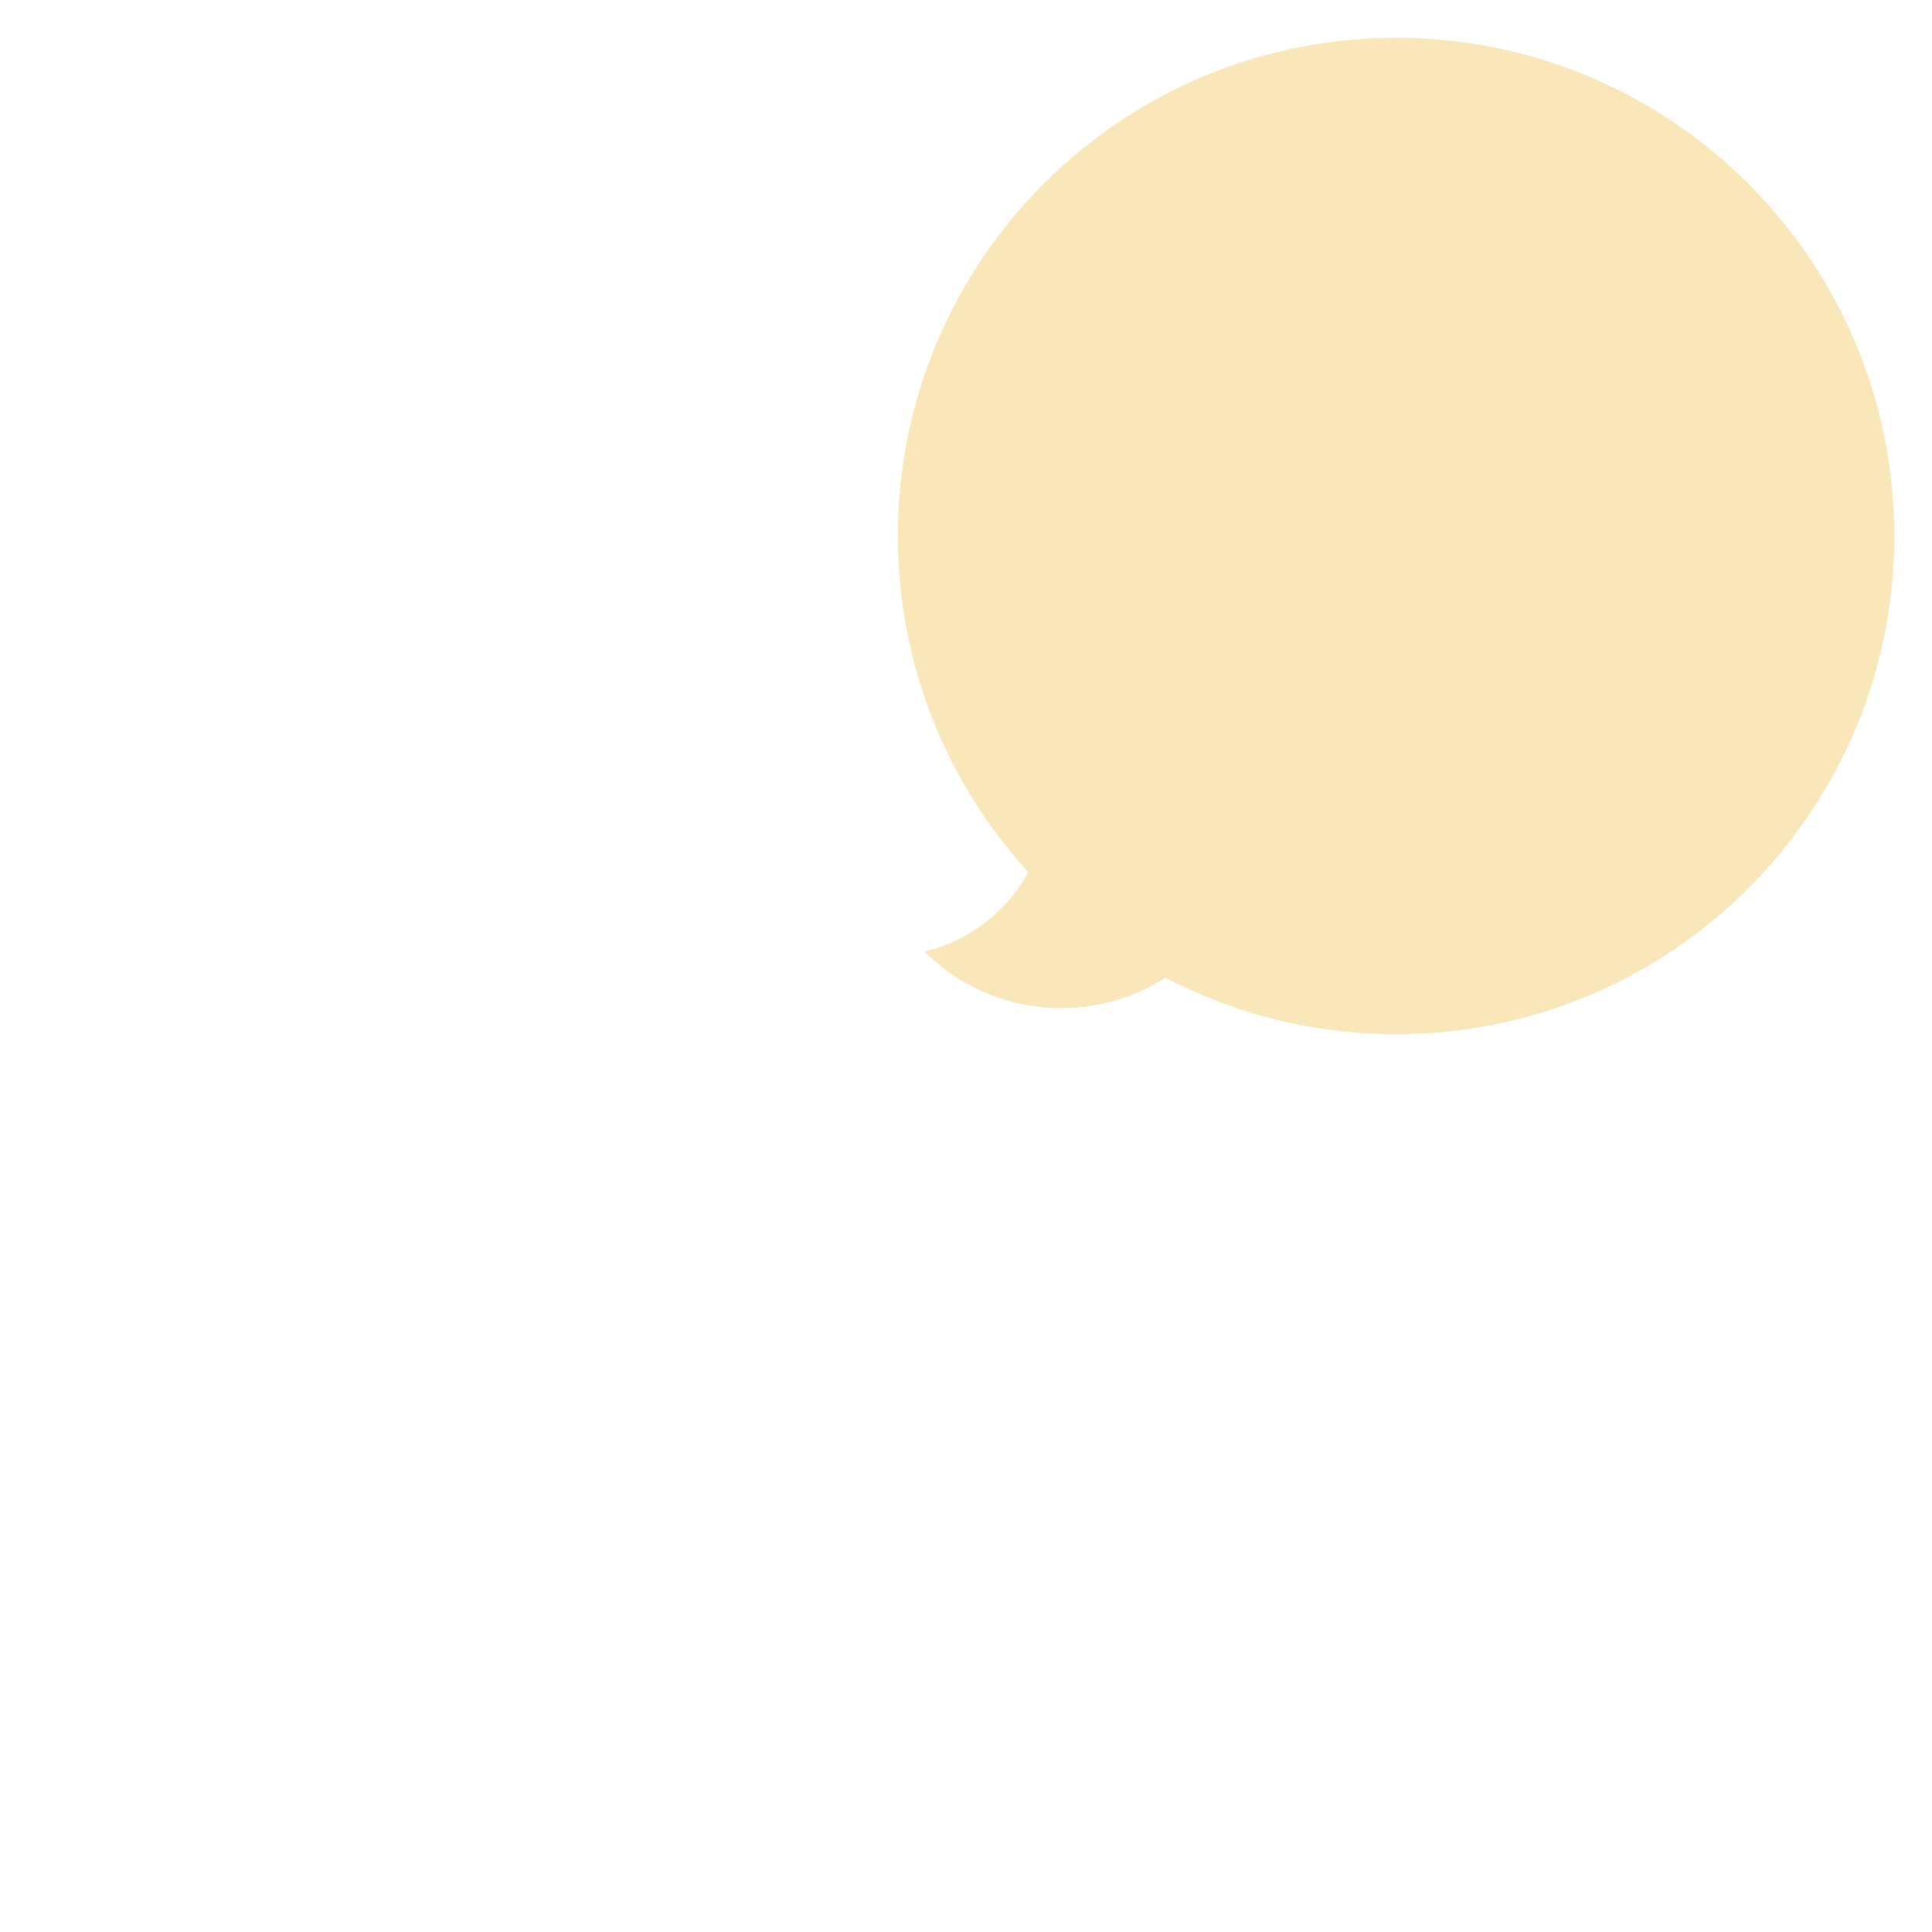 <?xml version="1.0" encoding="utf-8"?>
<!-- Generator: Adobe Illustrator 29.6.0, SVG Export Plug-In . SVG Version: 9.03 Build 0)  -->
<svg version="1.1" xmlns="http://www.w3.org/2000/svg" xmlns:xlink="http://www.w3.org/1999/xlink" x="0px" y="0px"
	 viewBox="0 0 200 200" style="enable-background:new 0 0 200 200;" xml:space="preserve">
<g id="Layer_8" style="display:none;">
	<path style="display:inline;fill:#F2BECA;" d="M98.849,142.438c-4.372,4.372-11.462,4.372-15.834,0l-25.439-25.439
		c-4.372-4.372-4.372-11.461,0-15.834L16.955,60.544c-17.398,17.398-17.398,45.605,0,63.003l59.514,59.514
		c17.398,17.398,45.605,17.398,63.003,0L98.849,142.438z"/>
	<path style="display:inline;fill:#F9DFE5;" d="M137.772,181.361l-37.222-37.222c-3.911-3.911-3.911-10.253,0-14.164
		c3.911-3.911,10.253-3.911,14.164,0l37.222,37.222c3.911,3.911,3.911,10.253,0,14.164
		C148.024,185.272,141.683,185.272,137.772,181.361z"/>
	<path style="display:inline;fill:#F9DFE5;" d="M18.655,62.244l37.222,37.222c3.911,3.911,10.253,3.911,14.164,0
		c3.911-3.911,3.911-10.253,0-14.164L32.818,48.08c-3.911-3.911-10.253-3.911-14.164,0C14.743,51.991,14.743,58.332,18.655,62.244z"
		/>
	<path style="display:inline;fill:#DF5D7B;" d="M117.475,127.212c-5.428-5.428-14.26-5.428-19.688,0
		c-3.725,3.725-4.893,9.052-3.506,13.783c-2.744,1.417-6.206,0.978-8.503-1.319l-25.439-25.438c-2.298-2.298-2.736-5.76-1.319-8.504
		c1.284,0.376,2.611,0.565,3.939,0.565c3.565,0,7.13-1.357,9.844-4.071c5.428-5.428,5.428-14.26,0-19.688L35.581,45.318
		c-5.428-5.428-14.26-5.428-19.688,0c-3.839,3.839-4.959,9.38-3.368,14.215C4.43,68.458,0,79.911,0,92.045
		c0,12.943,5.04,25.112,14.192,34.264l59.514,59.514c9.447,9.446,21.855,14.17,34.264,14.17c11.655,0,23.31-4.168,32.511-12.502
		c1.418,0.466,2.895,0.704,4.373,0.704c3.565,0,7.13-1.357,9.844-4.071c5.428-5.428,5.428-14.26,0-19.688L117.475,127.212z
		 M21.417,50.842c2.382-2.382,6.257-2.382,8.639,0l37.222,37.223c1.154,1.154,1.789,2.688,1.789,4.32
		c0,1.632-0.635,3.166-1.789,4.319c-1.154,1.154-2.688,1.789-4.319,1.789c-1.632,0-3.166-0.635-4.32-1.789L21.416,59.482
		C19.035,57.1,19.035,53.224,21.417,50.842z M79.231,180.299l-59.514-59.514C4.801,105.869,3.924,82.151,17.086,66.2l35.329,35.329
		c-3.334,5.774-2.534,13.3,2.4,18.233l25.439,25.439c4.934,4.934,12.46,5.733,18.233,2.4l35.33,35.33
		c-7.262,6.005-16.303,9.272-25.847,9.272C97.114,192.203,86.907,187.975,79.231,180.299z M149.173,178.599
		c-1.154,1.154-2.688,1.789-4.319,1.789c-1.632,0-3.166-0.635-4.32-1.789l-37.224-37.224c-2.38-2.382-2.379-6.256,0.002-8.637
		c1.191-1.191,2.755-1.786,4.32-1.786c1.564,0,3.129,0.595,4.32,1.786l37.222,37.223c1.154,1.154,1.789,2.688,1.789,4.32
		C150.962,175.911,150.327,177.445,149.173,178.599z"/>
</g>
<g id="Item_x5F_1" style="display:none;">
	<path style="display:inline;fill:#F2BECA;" d="M98.849,142.438c-4.372,4.372-11.462,4.372-15.834,0l-25.439-25.439
		c-4.372-4.372-4.372-11.461,0-15.834L16.955,60.544c-17.398,17.398-17.398,45.605,0,63.003l59.514,59.514
		c17.398,17.398,45.605,17.398,63.003,0L98.849,142.438z"/>
</g>
<g id="Item_x5F_2">
	<path style="fill:#F9E6B9;" d="M144.521,3.914c-28.483,0-51.573,23.09-51.573,51.573c0,13.411,5.12,25.626,13.511,34.799
		c-2.226,4.08-6.114,7.125-10.755,8.22c3.627,3.618,8.632,5.855,14.159,5.855c3.971,0,7.67-1.16,10.785-3.152
		c7.139,3.735,15.258,5.85,23.873,5.85c28.483,0,51.573-23.09,51.573-51.573S173.004,3.914,144.521,3.914z"/>
</g>
<g id="Item_x5F_3" style="display:none;">
	<path style="display:inline;fill:#F9DFE5;" d="M137.772,181.361l-37.222-37.222c-3.911-3.911-3.911-10.253,0-14.164
		c3.911-3.911,10.253-3.911,14.164,0l37.222,37.222c3.911,3.911,3.911,10.253,0,14.164
		C148.024,185.272,141.683,185.272,137.772,181.361z"/>
</g>
<g id="Item_x5F_4" style="display:none;">
	<path style="display:inline;fill:#F9DFE5;" d="M18.655,62.244l37.222,37.222c3.911,3.911,10.253,3.911,14.164,0
		c3.911-3.911,3.911-10.253,0-14.164L32.818,48.08c-3.911-3.911-10.253-3.911-14.164,0C14.743,51.991,14.743,58.332,18.655,62.244z"
		/>
</g>
<g id="Item_x5F_5" style="display:none;">
	<path style="display:inline;fill:#DF5D7B;" d="M117.475,127.212c-5.428-5.428-14.26-5.428-19.688,0
		c-3.725,3.725-4.893,9.052-3.506,13.783c-2.744,1.417-6.206,0.978-8.503-1.319l-25.439-25.438c-2.298-2.298-2.736-5.76-1.319-8.504
		c1.284,0.376,2.611,0.565,3.939,0.565c3.565,0,7.13-1.357,9.844-4.071c5.428-5.428,5.428-14.26,0-19.688L35.581,45.318
		c-5.428-5.428-14.26-5.428-19.688,0c-3.839,3.839-4.959,9.38-3.368,14.215C4.43,68.458,0,79.911,0,92.045
		c0,12.943,5.04,25.112,14.192,34.264l59.514,59.514c9.447,9.446,21.855,14.17,34.264,14.17c11.655,0,23.31-4.168,32.511-12.502
		c1.418,0.466,2.895,0.704,4.373,0.704c3.565,0,7.13-1.357,9.844-4.071c5.428-5.428,5.428-14.26,0-19.688L117.475,127.212z
		 M21.417,50.842c2.382-2.382,6.257-2.382,8.639,0l37.222,37.223c1.154,1.154,1.789,2.688,1.789,4.32
		c0,1.632-0.635,3.166-1.789,4.319c-1.154,1.154-2.688,1.789-4.319,1.789c-1.632,0-3.166-0.635-4.32-1.789L21.416,59.482
		C19.035,57.1,19.035,53.224,21.417,50.842z M79.231,180.299l-59.514-59.514C4.801,105.869,3.924,82.151,17.086,66.2l35.329,35.329
		c-3.334,5.774-2.534,13.3,2.4,18.233l25.439,25.439c4.934,4.934,12.46,5.733,18.233,2.4l35.33,35.33
		c-7.262,6.005-16.303,9.272-25.847,9.272C97.114,192.203,86.907,187.975,79.231,180.299z M149.173,178.599
		c-1.154,1.154-2.688,1.789-4.319,1.789c-1.632,0-3.166-0.635-4.32-1.789l-37.224-37.224c-2.38-2.382-2.379-6.256,0.002-8.637
		c1.191-1.191,2.755-1.786,4.32-1.786c1.564,0,3.129,0.595,4.32,1.786l37.222,37.223c1.154,1.154,1.789,2.688,1.789,4.32
		C150.962,175.911,150.327,177.445,149.173,178.599z"/>
</g>
<g id="Item_x5F_6" style="display:none;">
	<path style="display:inline;fill:#DF5D7B;" d="M144.343,37.345c4.6,0,8.342,3.234,8.342,7.209c0,2.157,1.749,3.906,3.906,3.906
		s3.906-1.749,3.906-3.906c0-7.03-5.222-12.946-12.248-14.575v-1.164c0-2.157-1.749-3.906-3.906-3.906
		c-2.157,0-3.906,1.749-3.906,3.906v1.164c-7.026,1.629-12.248,7.544-12.248,14.575c0,8.283,7.247,15.022,16.154,15.022
		c4.6,0,8.342,3.234,8.342,7.209s-3.742,7.21-8.342,7.21c-4.6,0-8.342-3.234-8.342-7.21c0-2.157-1.749-3.906-3.906-3.906
		c-2.157,0-3.906,1.749-3.906,3.906c0,7.031,5.222,12.946,12.248,14.575v0.579c0,2.157,1.749,3.906,3.906,3.906
		c2.157,0,3.906-1.749,3.906-3.906v-0.579c7.026-1.629,12.248-7.544,12.248-14.575c0-8.283-7.247-15.022-16.154-15.022
		c-4.6,0-8.342-3.234-8.342-7.21S139.743,37.345,144.343,37.345z"/>
</g>
<g id="Item_x5F_7" style="display:none;">
	<path style="display:inline;fill:#DF5D7B;" d="M144.521,0.007c-30.591,0-55.479,24.888-55.479,55.479
		c0,12.855,4.419,25.197,12.504,35.087c-1.741,2.045-4.098,3.507-6.739,4.13c-1.379,0.326-2.474,1.373-2.861,2.737
		c-0.386,1.364-0.004,2.83,1,3.83c4.522,4.512,10.53,6.996,16.918,6.996c3.815,0,7.546-0.904,10.912-2.631
		c7.377,3.492,15.541,5.33,23.745,5.33c30.591,0,55.479-24.888,55.479-55.479C200,24.895,175.112,0.007,144.521,0.007z
		 M144.521,103.153c-7.784,0-15.207-1.818-22.062-5.405c-0.569-0.297-1.19-0.445-1.811-0.445c-0.734,0-1.465,0.207-2.105,0.616
		c-2.594,1.659-5.595,2.536-8.68,2.536c-2.195,0-4.323-0.435-6.286-1.265c2.592-1.804,4.766-4.202,6.311-7.034
		c0.799-1.465,0.58-3.276-0.547-4.507c-8.053-8.803-12.487-20.225-12.487-32.162c0-26.283,21.383-47.667,47.666-47.667
		c26.283,0,47.667,21.383,47.667,47.666S170.805,103.153,144.521,103.153z"/>
	<path style="display:inline;fill:#F9E6B9;" d="M144.521,3.914c-28.483,0-51.573,23.09-51.573,51.573
		c0,13.411,5.12,25.626,13.511,34.799c-2.226,4.08-6.114,7.125-10.755,8.22c3.627,3.618,8.632,5.855,14.159,5.855
		c3.971,0,7.67-1.16,10.785-3.152c7.139,3.735,15.258,5.85,23.873,5.85c28.483,0,51.573-23.09,51.573-51.573
		S173.004,3.914,144.521,3.914z"/>
	<path style="display:inline;fill:#DF5D7B;" d="M144.343,37.345c4.6,0,8.342,3.234,8.342,7.209c0,2.157,1.749,3.906,3.906,3.906
		s3.906-1.749,3.906-3.906c0-7.03-5.222-12.946-12.248-14.575v-1.164c0-2.157-1.749-3.906-3.906-3.906
		c-2.157,0-3.906,1.749-3.906,3.906v1.164c-7.026,1.629-12.248,7.544-12.248,14.575c0,8.283,7.247,15.022,16.154,15.022
		c4.6,0,8.342,3.234,8.342,7.209s-3.742,7.21-8.342,7.21c-4.6,0-8.342-3.234-8.342-7.21c0-2.157-1.749-3.906-3.906-3.906
		c-2.157,0-3.906,1.749-3.906,3.906c0,7.031,5.222,12.946,12.248,14.575v0.579c0,2.157,1.749,3.906,3.906,3.906
		c2.157,0,3.906-1.749,3.906-3.906v-0.579c7.026-1.629,12.248-7.544,12.248-14.575c0-8.283-7.247-15.022-16.154-15.022
		c-4.6,0-8.342-3.234-8.342-7.21S139.743,37.345,144.343,37.345z"/>
	<path style="display:inline;fill:#DF5D7B;" d="M144.521,0.007c-30.591,0-55.479,24.888-55.479,55.479
		c0,12.855,4.419,25.197,12.504,35.087c-1.741,2.045-4.098,3.507-6.739,4.13c-1.379,0.326-2.474,1.373-2.861,2.737
		c-0.386,1.364-0.004,2.83,1,3.83c4.522,4.512,10.53,6.996,16.918,6.996c3.815,0,7.546-0.904,10.912-2.631
		c7.377,3.492,15.541,5.33,23.745,5.33c30.591,0,55.479-24.888,55.479-55.479C200,24.895,175.112,0.007,144.521,0.007z
		 M144.521,103.153c-7.784,0-15.207-1.818-22.062-5.405c-0.569-0.297-1.19-0.445-1.811-0.445c-0.734,0-1.465,0.207-2.105,0.616
		c-2.594,1.659-5.595,2.536-8.68,2.536c-2.195,0-4.323-0.435-6.286-1.265c2.592-1.804,4.766-4.202,6.311-7.034
		c0.799-1.465,0.58-3.276-0.547-4.507c-8.053-8.803-12.487-20.225-12.487-32.162c0-26.283,21.383-47.667,47.666-47.667
		c26.283,0,47.667,21.383,47.667,47.666S170.805,103.153,144.521,103.153z"/>
</g>
</svg>
